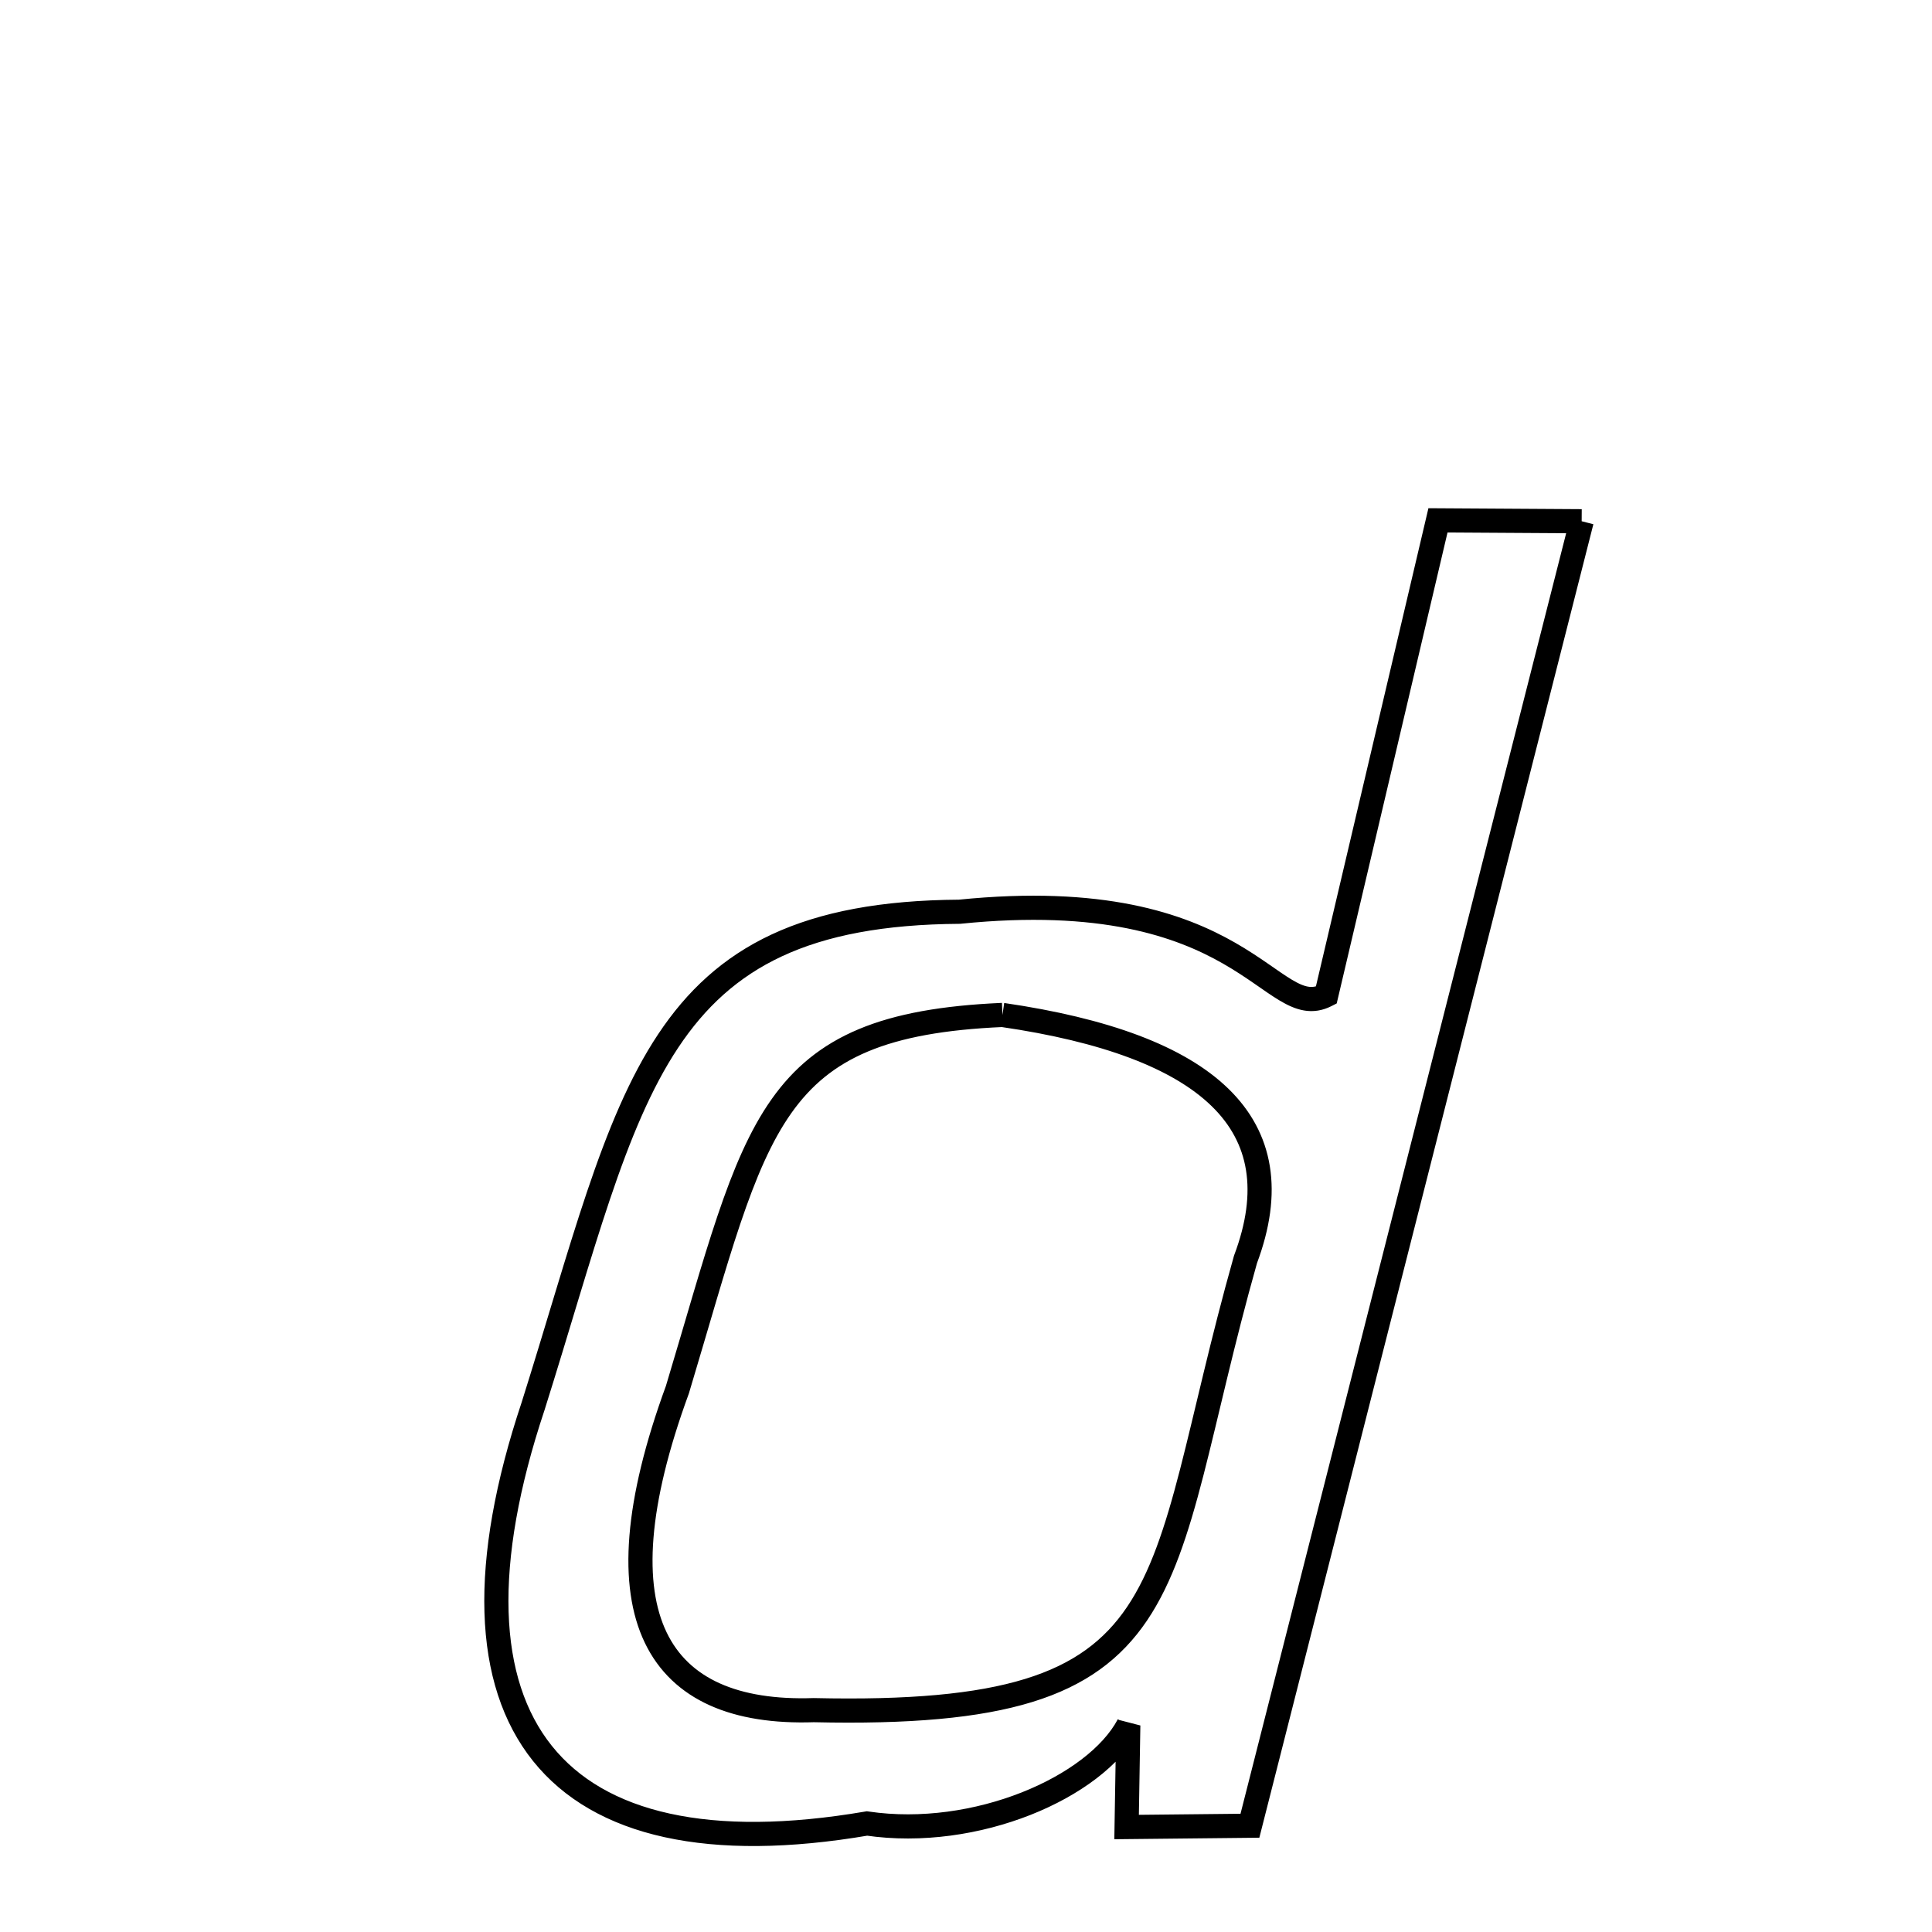 <svg xmlns="http://www.w3.org/2000/svg" xmlns:xlink="http://www.w3.org/1999/xlink" width="50px" height="50px" viewBox="0 0 24 24">
<style type="text/css">
.path {
		stroke-dasharray: 100;
		animation: dash 30s linear infinite;
}
@keyframes dash {
	to {
		stroke-dashoffset: 1000;
	}
}
</style>
<path class="path" d="M 19.648 6.475 L 15.527 22.68 L 13.995 22.696 L 14.016 21.432 C 13.604 22.204 12.123 22.851 10.77 22.652 C 6.86 23.32 5.312 21.393 6.623 17.466 C 7.86 13.538 8.091 11.351 11.919 11.326 C 15.471 10.965 15.784 12.716 16.475 12.363 L 17.863 6.464 L 19.648 6.475 M 12.453 12.608 C 9.52 12.736 9.411 13.95 8.415 17.263 C 7.376 20.097 8.169 21.309 10.108 21.244 C 14.845 21.351 14.297 19.806 15.472 15.645 C 16.106 13.958 15.002 12.979 12.453 12.608 " fill="none" stroke="black" stroke-width="0.3">
</path>
</svg>
